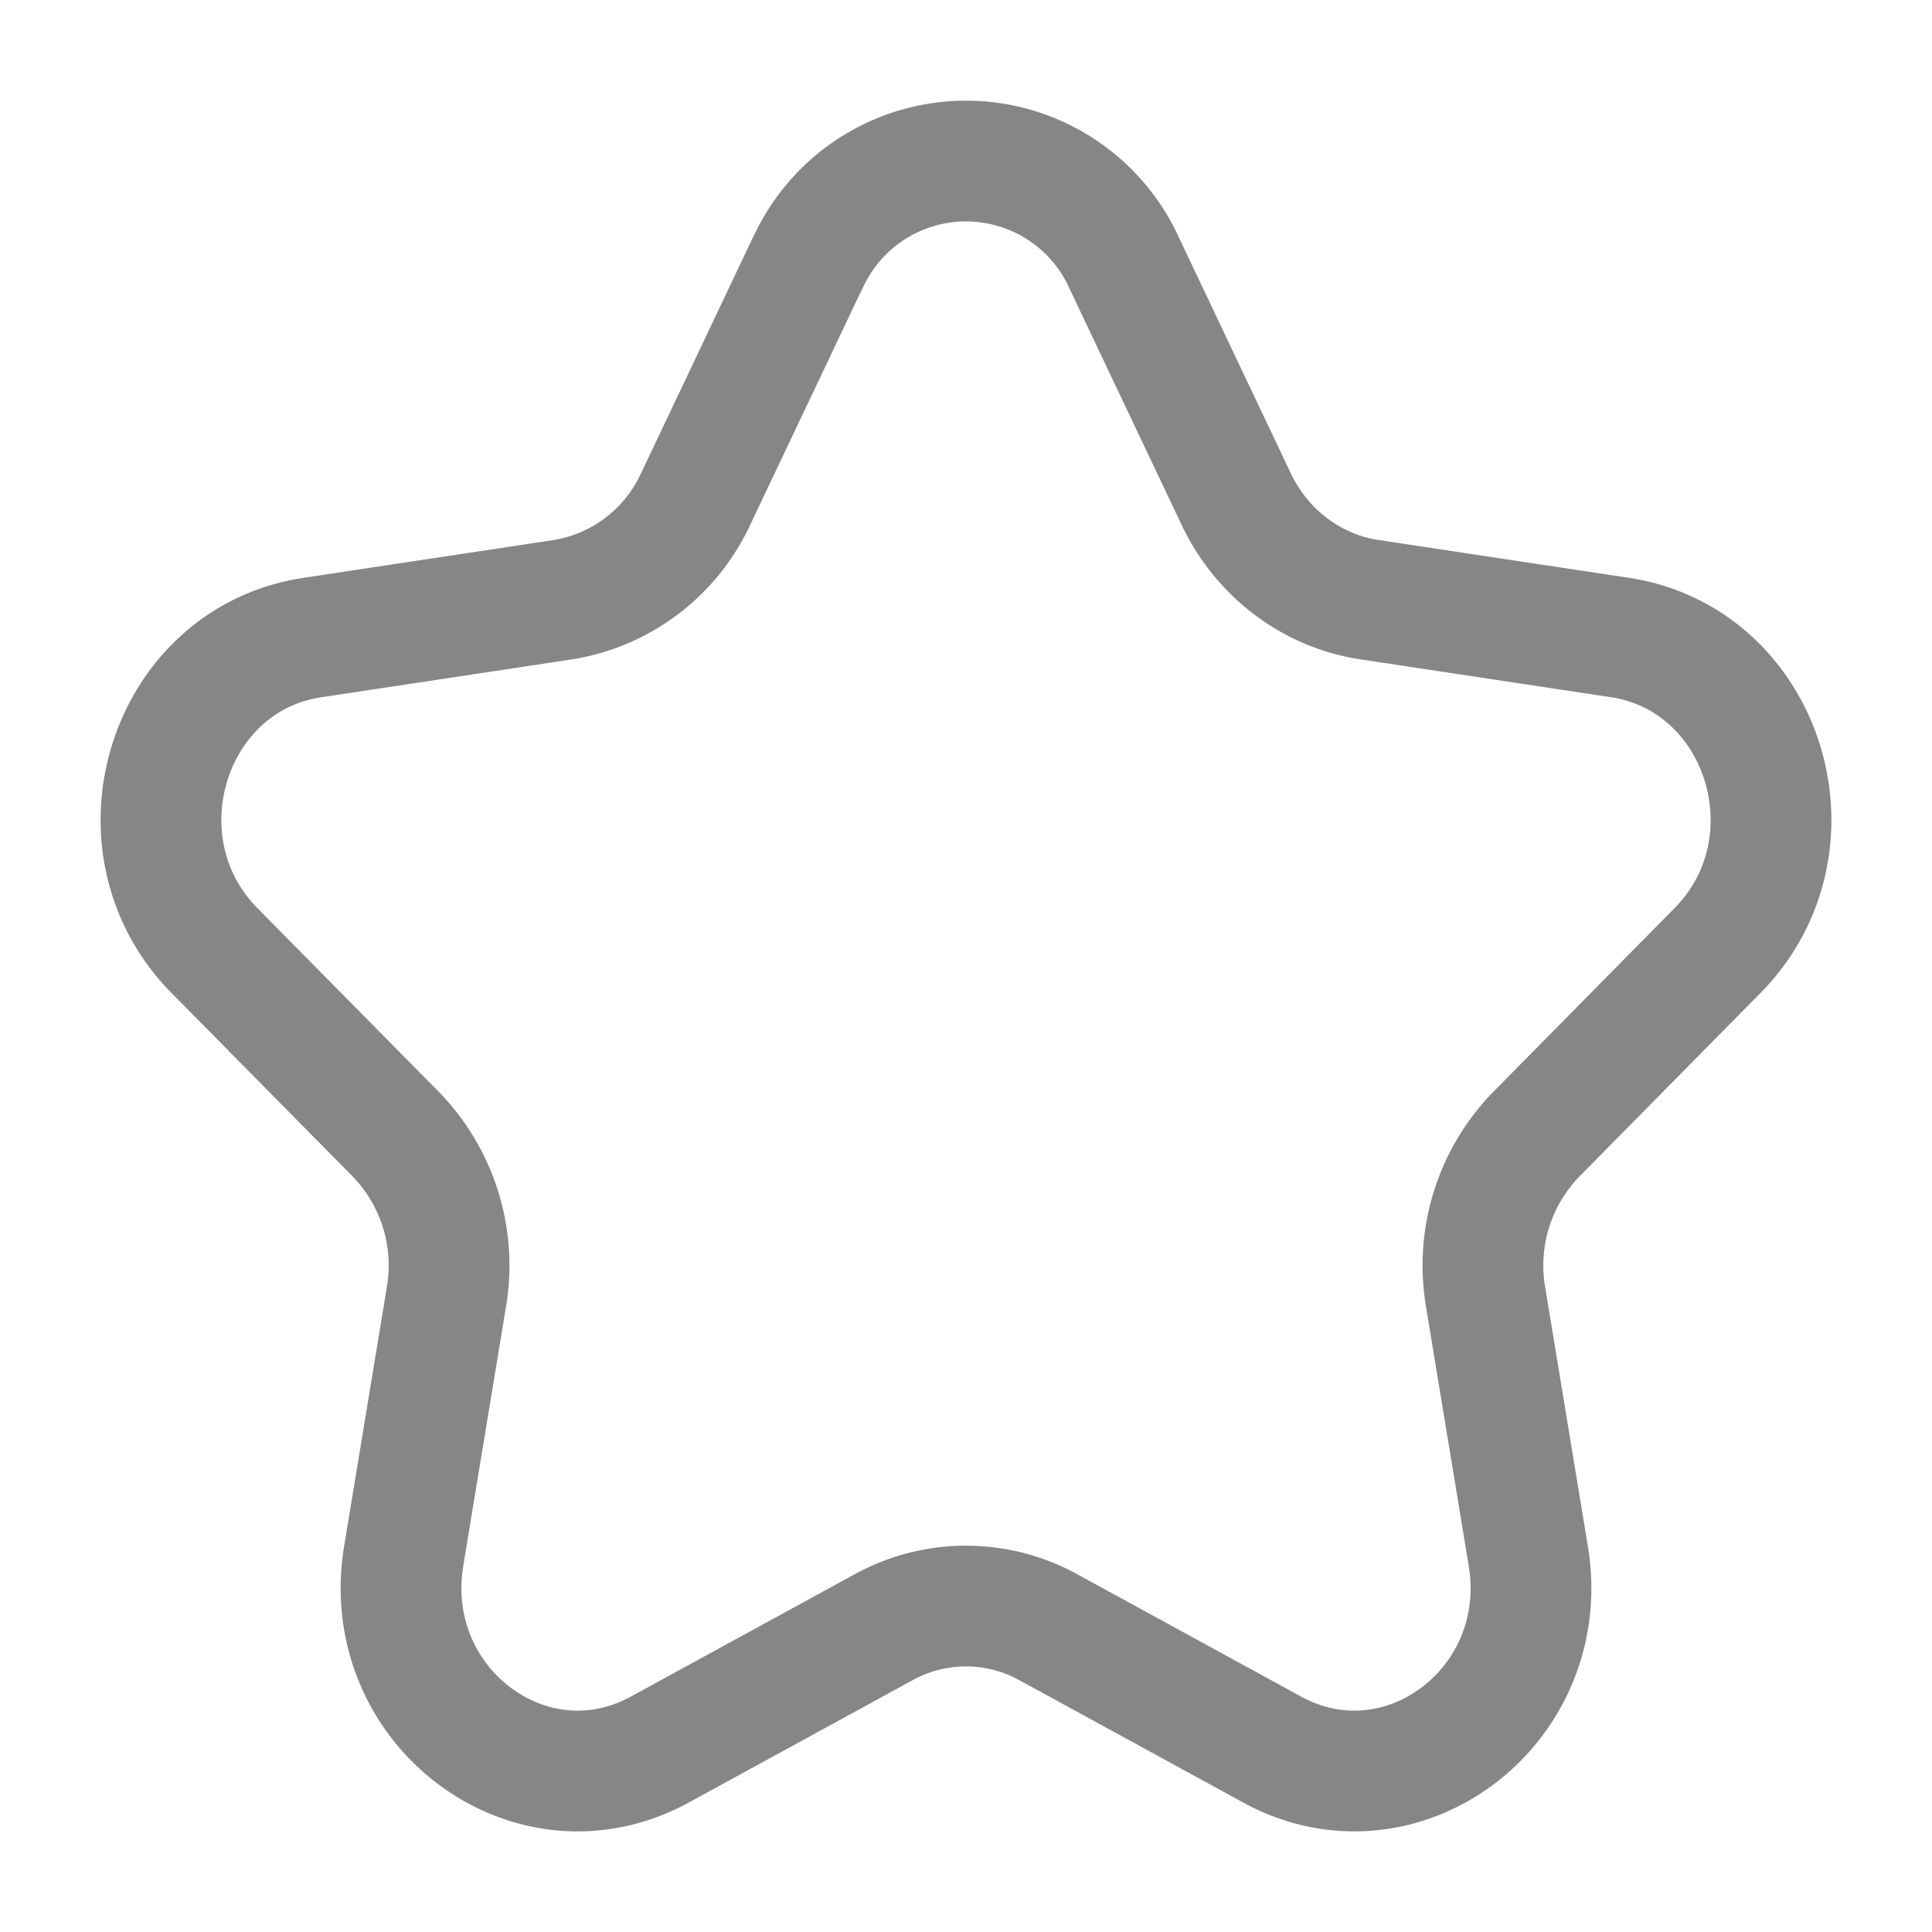 <svg width="24" height="24" fill="none" xmlns="http://www.w3.org/2000/svg">
    <path d="M10.033 3.271a2.158 2.158 0 0 1 3.934 0l1.39 2.93c.32.673.938 1.14 1.653 1.248l3.11.47c1.799.272 2.517 2.57 1.215 3.89l-2.25 2.28a2.338 2.338 0 0 0-.631 2.02l.531 3.22c.308 1.863-1.573 3.284-3.183 2.404l-2.781-1.52a2.12 2.12 0 0 0-2.042 0l-2.781 1.52c-1.61.88-3.49-.541-3.183-2.404l.531-3.22a2.338 2.338 0 0 0-.63-2.02l-2.251-2.28C1.363 10.49 2.08 8.191 3.88 7.92l3.11-.47A2.202 2.202 0 0 0 8.641 6.2l1.39-2.93Z" stroke="#868686" stroke-width="1.5" stroke-linejoin="round"/>
</svg>
